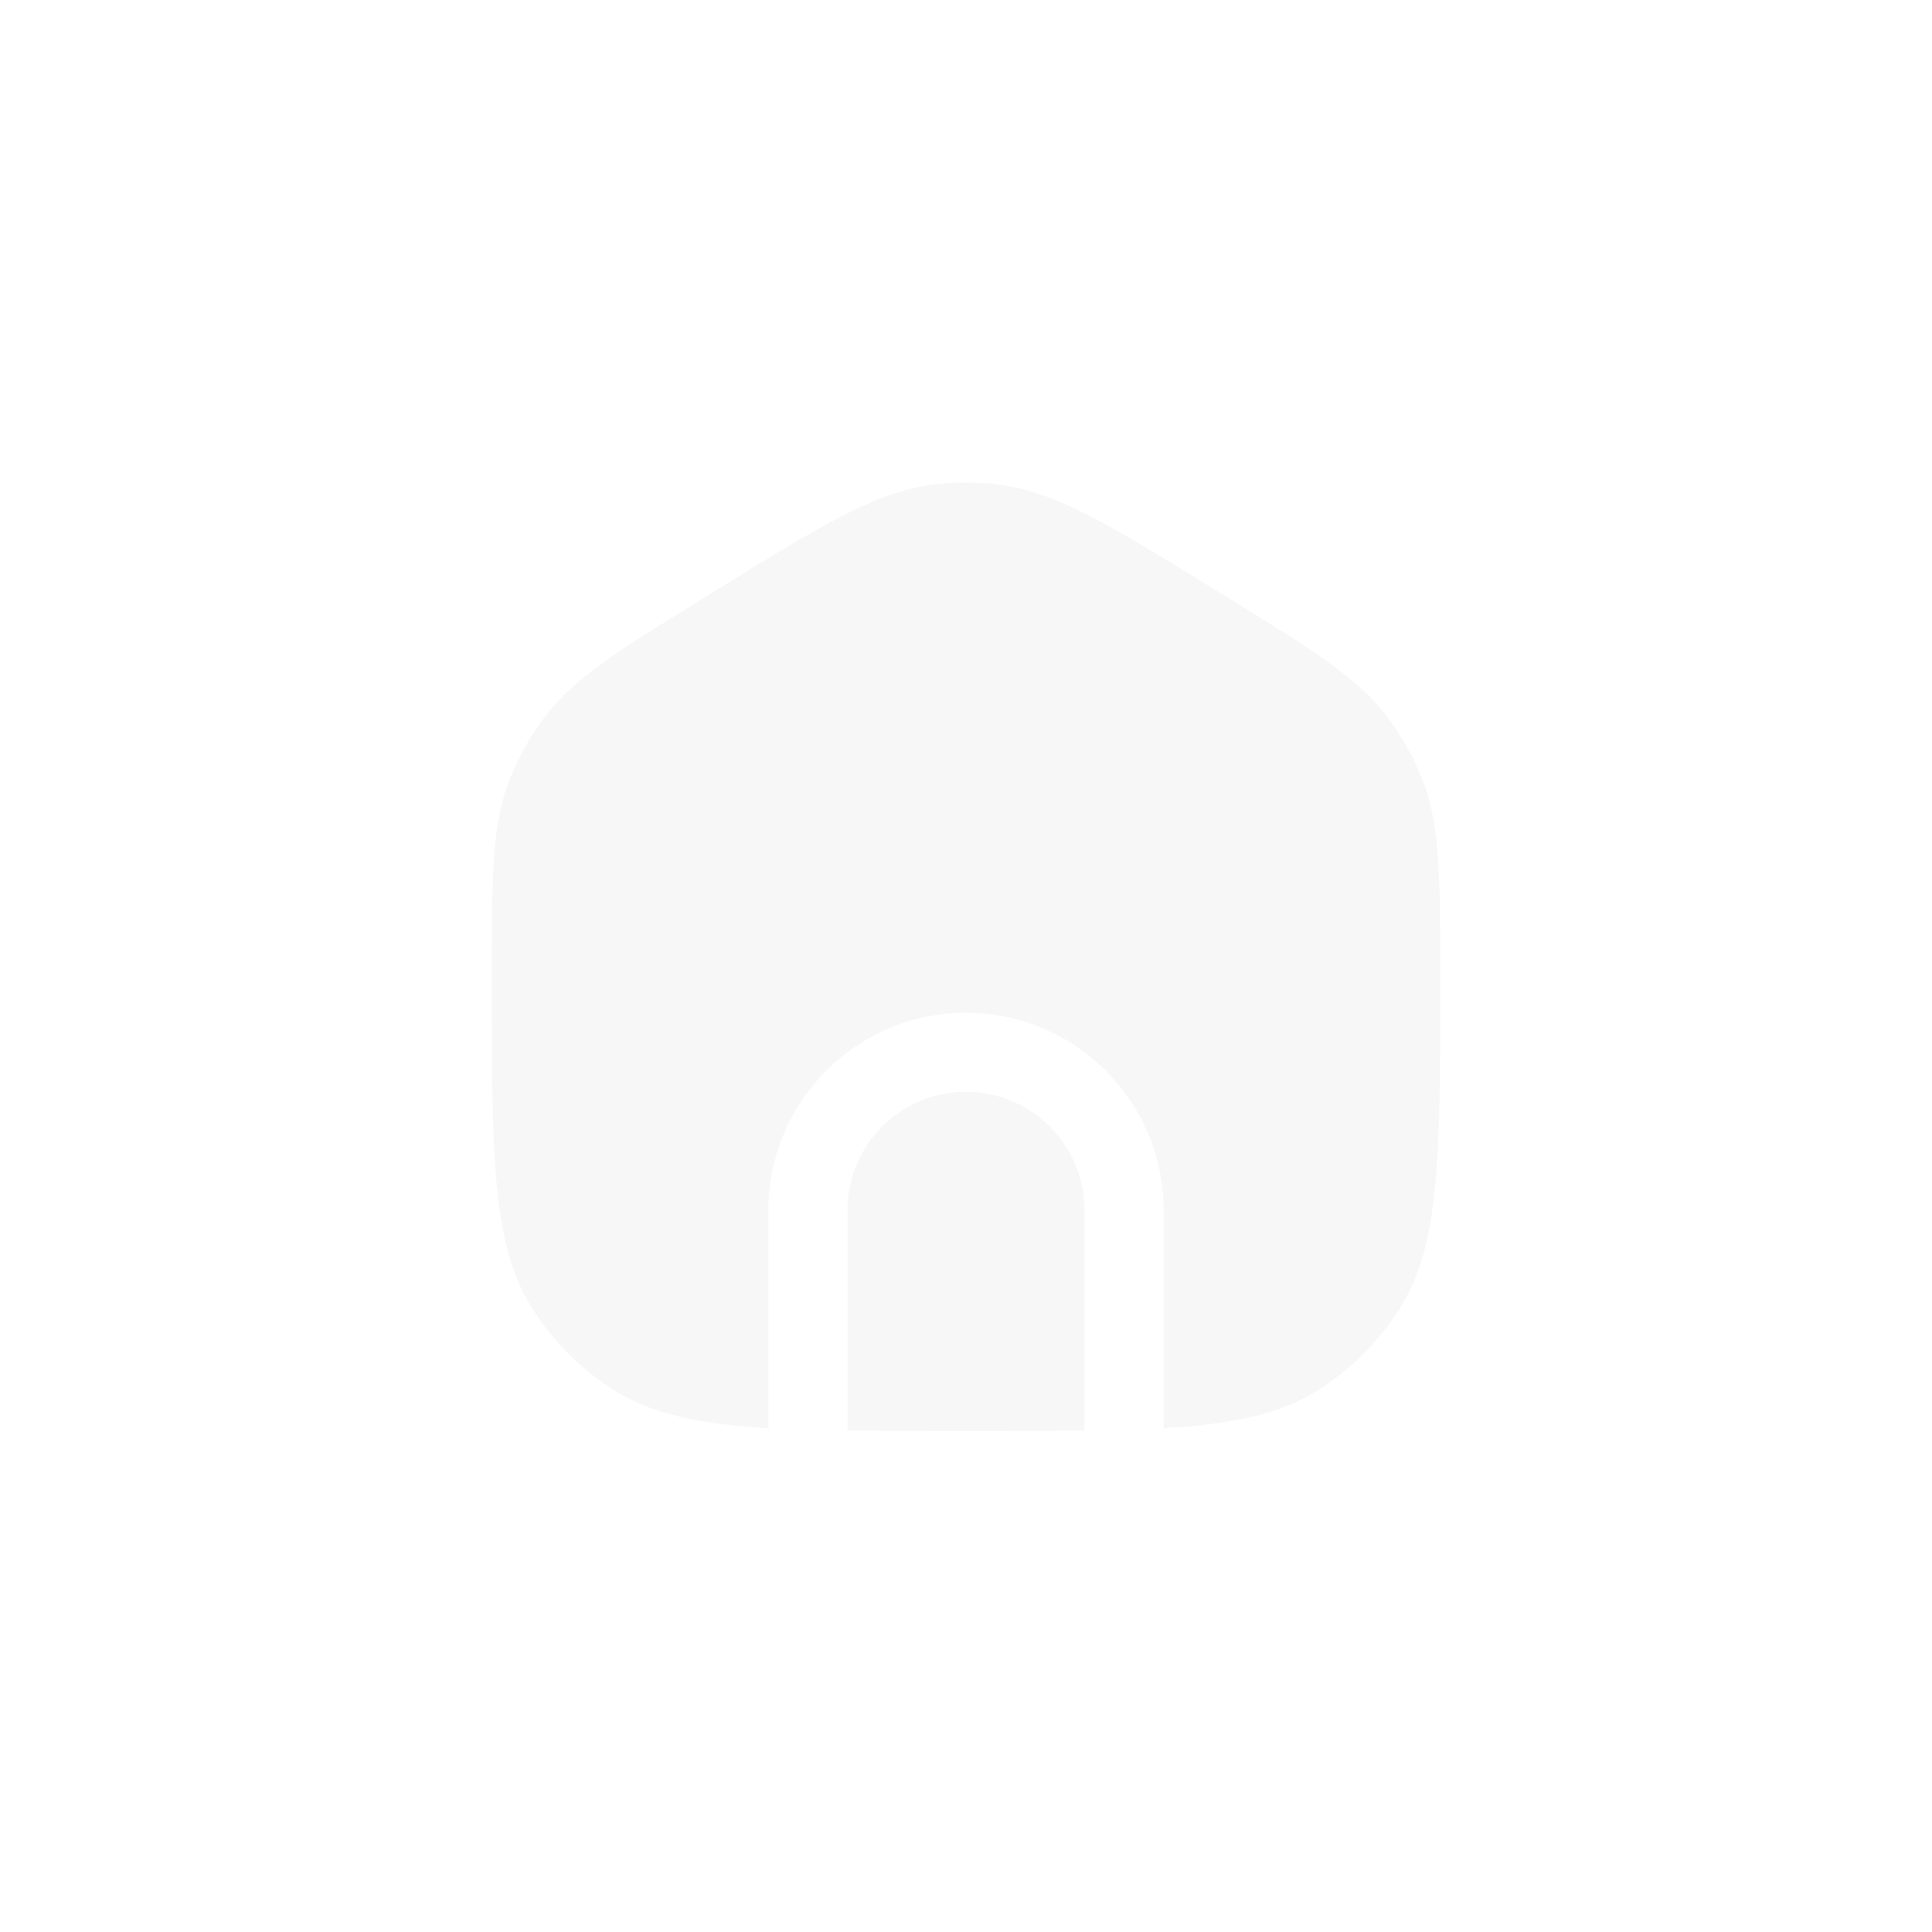 <svg width="44" height="44" viewBox="0 0 44 44" fill="none" xmlns="http://www.w3.org/2000/svg">
<g filter="url(#filter0_d_1134_199896)">
<path d="M11.6 17.771C11.2 18.804 11.2 19.974 11.2 22.312C11.2 26.349 11.2 28.368 12.144 29.835C12.613 30.565 13.236 31.185 13.971 31.651C14.848 32.208 15.921 32.434 17.5 32.526V27.565C17.5 25.079 19.515 23.065 22 23.065C24.485 23.065 26.5 25.079 26.5 27.565V32.526C28.079 32.434 29.152 32.208 30.03 31.651C30.764 31.185 31.388 30.565 31.857 29.835C32.8 28.368 32.8 26.349 32.8 22.312C32.8 19.974 32.8 18.804 32.4 17.771C32.198 17.25 31.924 16.759 31.585 16.314C30.912 15.431 29.913 14.814 27.914 13.581L27.697 13.447C25.241 11.932 24.013 11.175 22.666 11.025C22.223 10.976 21.777 10.976 21.335 11.025C19.987 11.175 18.759 11.932 16.303 13.447L16.087 13.581C14.088 14.814 13.088 15.431 12.416 16.314C12.077 16.759 11.802 17.25 11.6 17.771Z" fill="#F7F7F8"/>
<path d="M24.7 32.58V27.565C24.7 26.073 23.491 24.865 22 24.865C20.509 24.865 19.3 26.073 19.3 27.565V32.58C19.972 32.588 20.715 32.588 21.542 32.588H22.458C23.286 32.588 24.029 32.588 24.7 32.58Z" fill="#F7F7F8"/>
</g>
<defs>
<filter id="filter0_d_1134_199896" x="3.2" y="2.988" width="37.6" height="37.6" filterUnits="userSpaceOnUse" color-interpolation-filters="sRGB">
<feFlood flood-opacity="0" result="BackgroundImageFix"/>
<feColorMatrix in="SourceAlpha" type="matrix" values="0 0 0 0 0 0 0 0 0 0 0 0 0 0 0 0 0 0 127 0" result="hardAlpha"/>
<feOffset/>
<feGaussianBlur stdDeviation="4"/>
<feComposite in2="hardAlpha" operator="out"/>
<feColorMatrix type="matrix" values="0 0 0 0 1 0 0 0 0 1 0 0 0 0 1 0 0 0 0.5 0"/>
<feBlend mode="normal" in2="BackgroundImageFix" result="effect1_dropShadow_1134_199896"/>
<feBlend mode="normal" in="SourceGraphic" in2="effect1_dropShadow_1134_199896" result="shape"/>
</filter>
</defs>
</svg>
